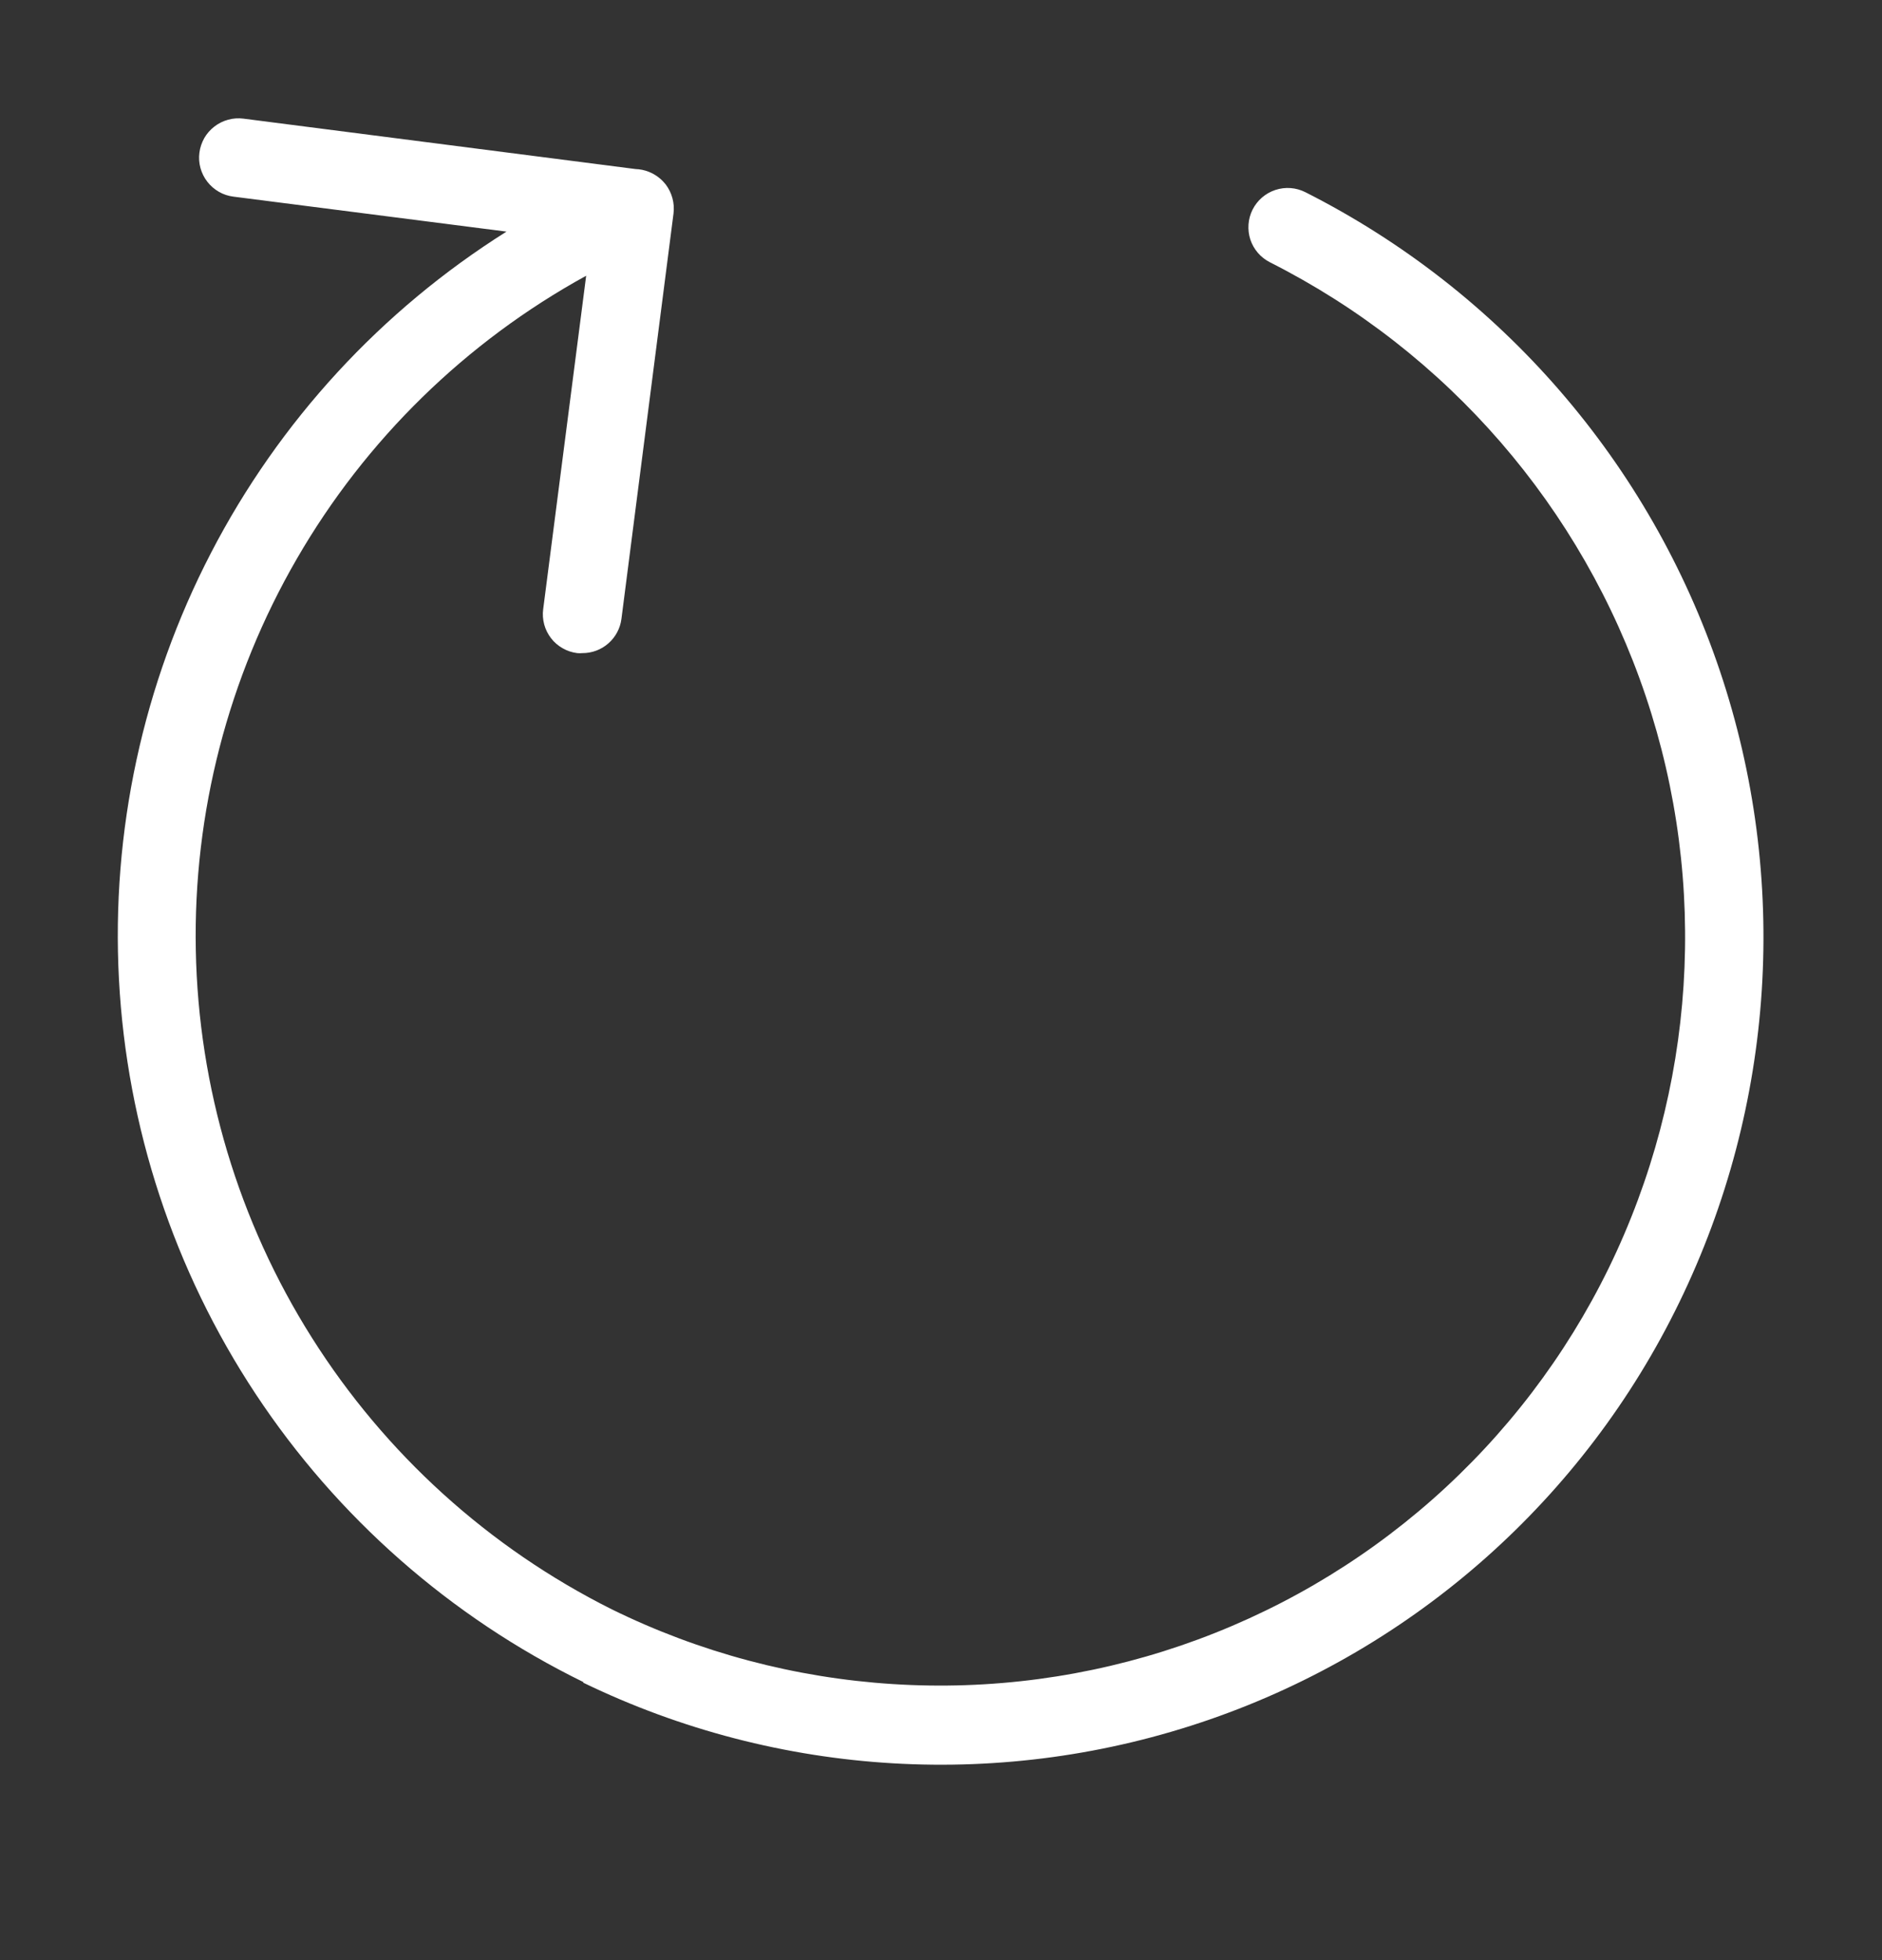 <svg width="24" height="25" viewBox="0 0 24 25" fill="none" xmlns="http://www.w3.org/2000/svg">
<rect x="0" y="0" width="24" height="25" fill="#333333" stroke="none"/>
<path d="M7.44 21.454C5.744 20.623 4.301 19.354 3.26 17.779C2.219 16.203 1.617 14.378 1.517 12.492C1.417 10.606 1.822 8.728 2.691 7.051C3.56 5.374 4.86 3.96 6.459 2.954L2.977 2.508C2.911 2.5 2.848 2.479 2.791 2.446C2.734 2.413 2.684 2.37 2.644 2.318C2.603 2.266 2.574 2.206 2.556 2.142C2.539 2.079 2.534 2.012 2.543 1.947C2.551 1.882 2.573 1.819 2.605 1.761C2.638 1.704 2.682 1.654 2.734 1.614C2.786 1.574 2.845 1.544 2.909 1.527C2.972 1.509 3.038 1.505 3.104 1.513L8.104 2.156C8.22 2.16 8.331 2.203 8.419 2.279C8.445 2.301 8.468 2.326 8.489 2.352C8.569 2.458 8.605 2.59 8.589 2.722L7.925 7.892C7.91 8.013 7.85 8.126 7.758 8.206C7.666 8.287 7.548 8.331 7.425 8.33C7.404 8.332 7.382 8.332 7.361 8.33C7.296 8.322 7.232 8.301 7.175 8.268C7.118 8.236 7.067 8.192 7.027 8.14C6.987 8.088 6.957 8.028 6.94 7.965C6.923 7.901 6.918 7.835 6.927 7.769L7.475 3.517C5.94 4.36 4.664 5.608 3.787 7.124C2.909 8.64 2.463 10.368 2.497 12.119C2.53 13.871 3.042 15.58 3.977 17.061C4.912 18.543 6.234 19.741 7.8 20.525C8.92 21.076 10.138 21.4 11.383 21.479C12.629 21.559 13.878 21.392 15.059 20.988C16.24 20.584 17.33 19.951 18.266 19.125C19.202 18.299 19.966 17.297 20.514 16.176C21.624 13.899 21.794 11.277 20.986 8.876C20.178 6.475 18.457 4.488 16.196 3.346C16.077 3.286 15.987 3.182 15.945 3.056C15.904 2.93 15.914 2.792 15.973 2.674C16.033 2.555 16.137 2.465 16.263 2.423C16.39 2.381 16.527 2.391 16.646 2.451C19.141 3.713 21.04 5.905 21.932 8.555C22.824 11.205 22.638 14.099 21.414 16.613C20.202 19.108 18.05 21.021 15.429 21.93C12.808 22.839 9.933 22.67 7.437 21.461L7.44 21.454Z" fill="white"/>
</svg>
